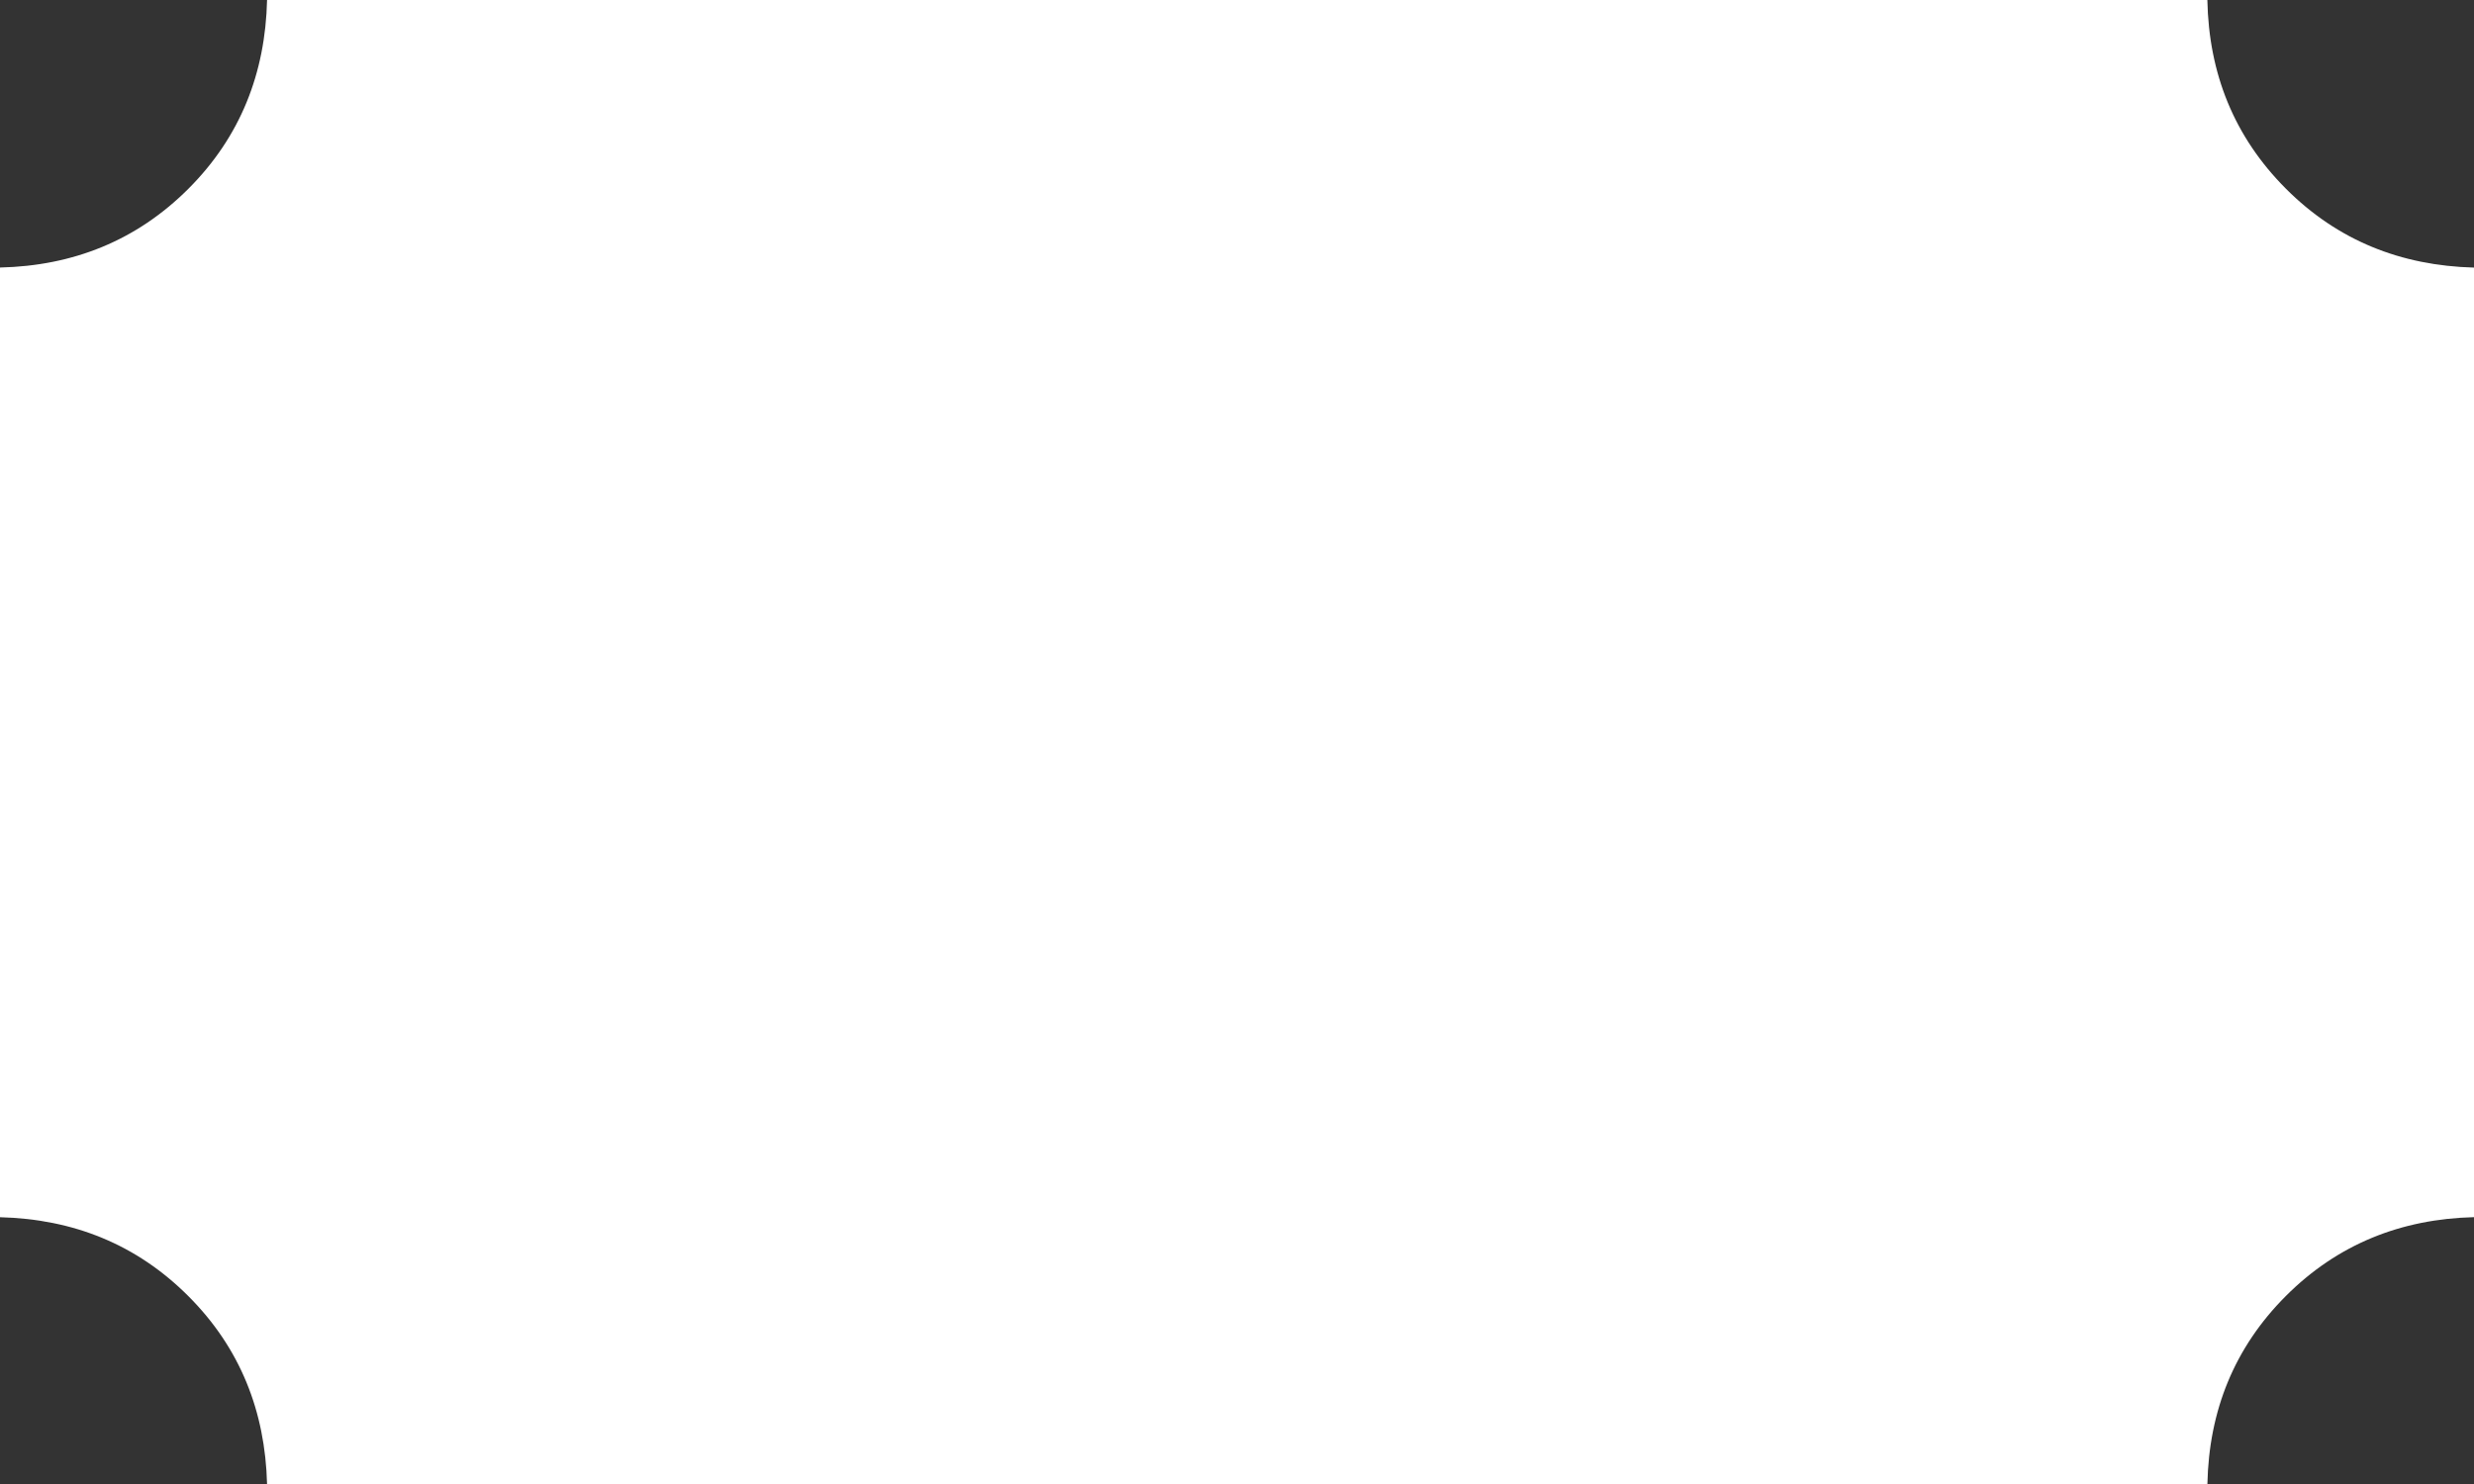 <svg width="500" height="300" viewBox="0 0 500 300" fill="none" xmlns="http://www.w3.org/2000/svg">
<rect x="0" y="0" width="500" height="300" fill="#333333" stroke="none"/>
<path d="M435.435 0C439.057 0 442.556 0 446.111 0C446.402 14.862 451.516 27.662 461.995 38.156C472.447 48.625 485.232 53.702 500 54.095C500 118.055 500 181.959 500 246.057C485.285 246.415 472.448 251.511 461.986 261.982C451.551 272.427 446.431 285.192 446.118 300C315.466 300 184.817 300 53.972 300C53.593 285.328 48.553 272.516 38.077 262.029C27.589 251.531 14.787 246.445 0 246.067C0 182.045 0 118.135 0 54.083C14.753 53.746 27.595 48.643 38.084 38.15C48.578 27.652 53.632 14.779 53.974 0C181.236 0 308.274 0 435.435 0Z" fill="white"/>
</svg>

